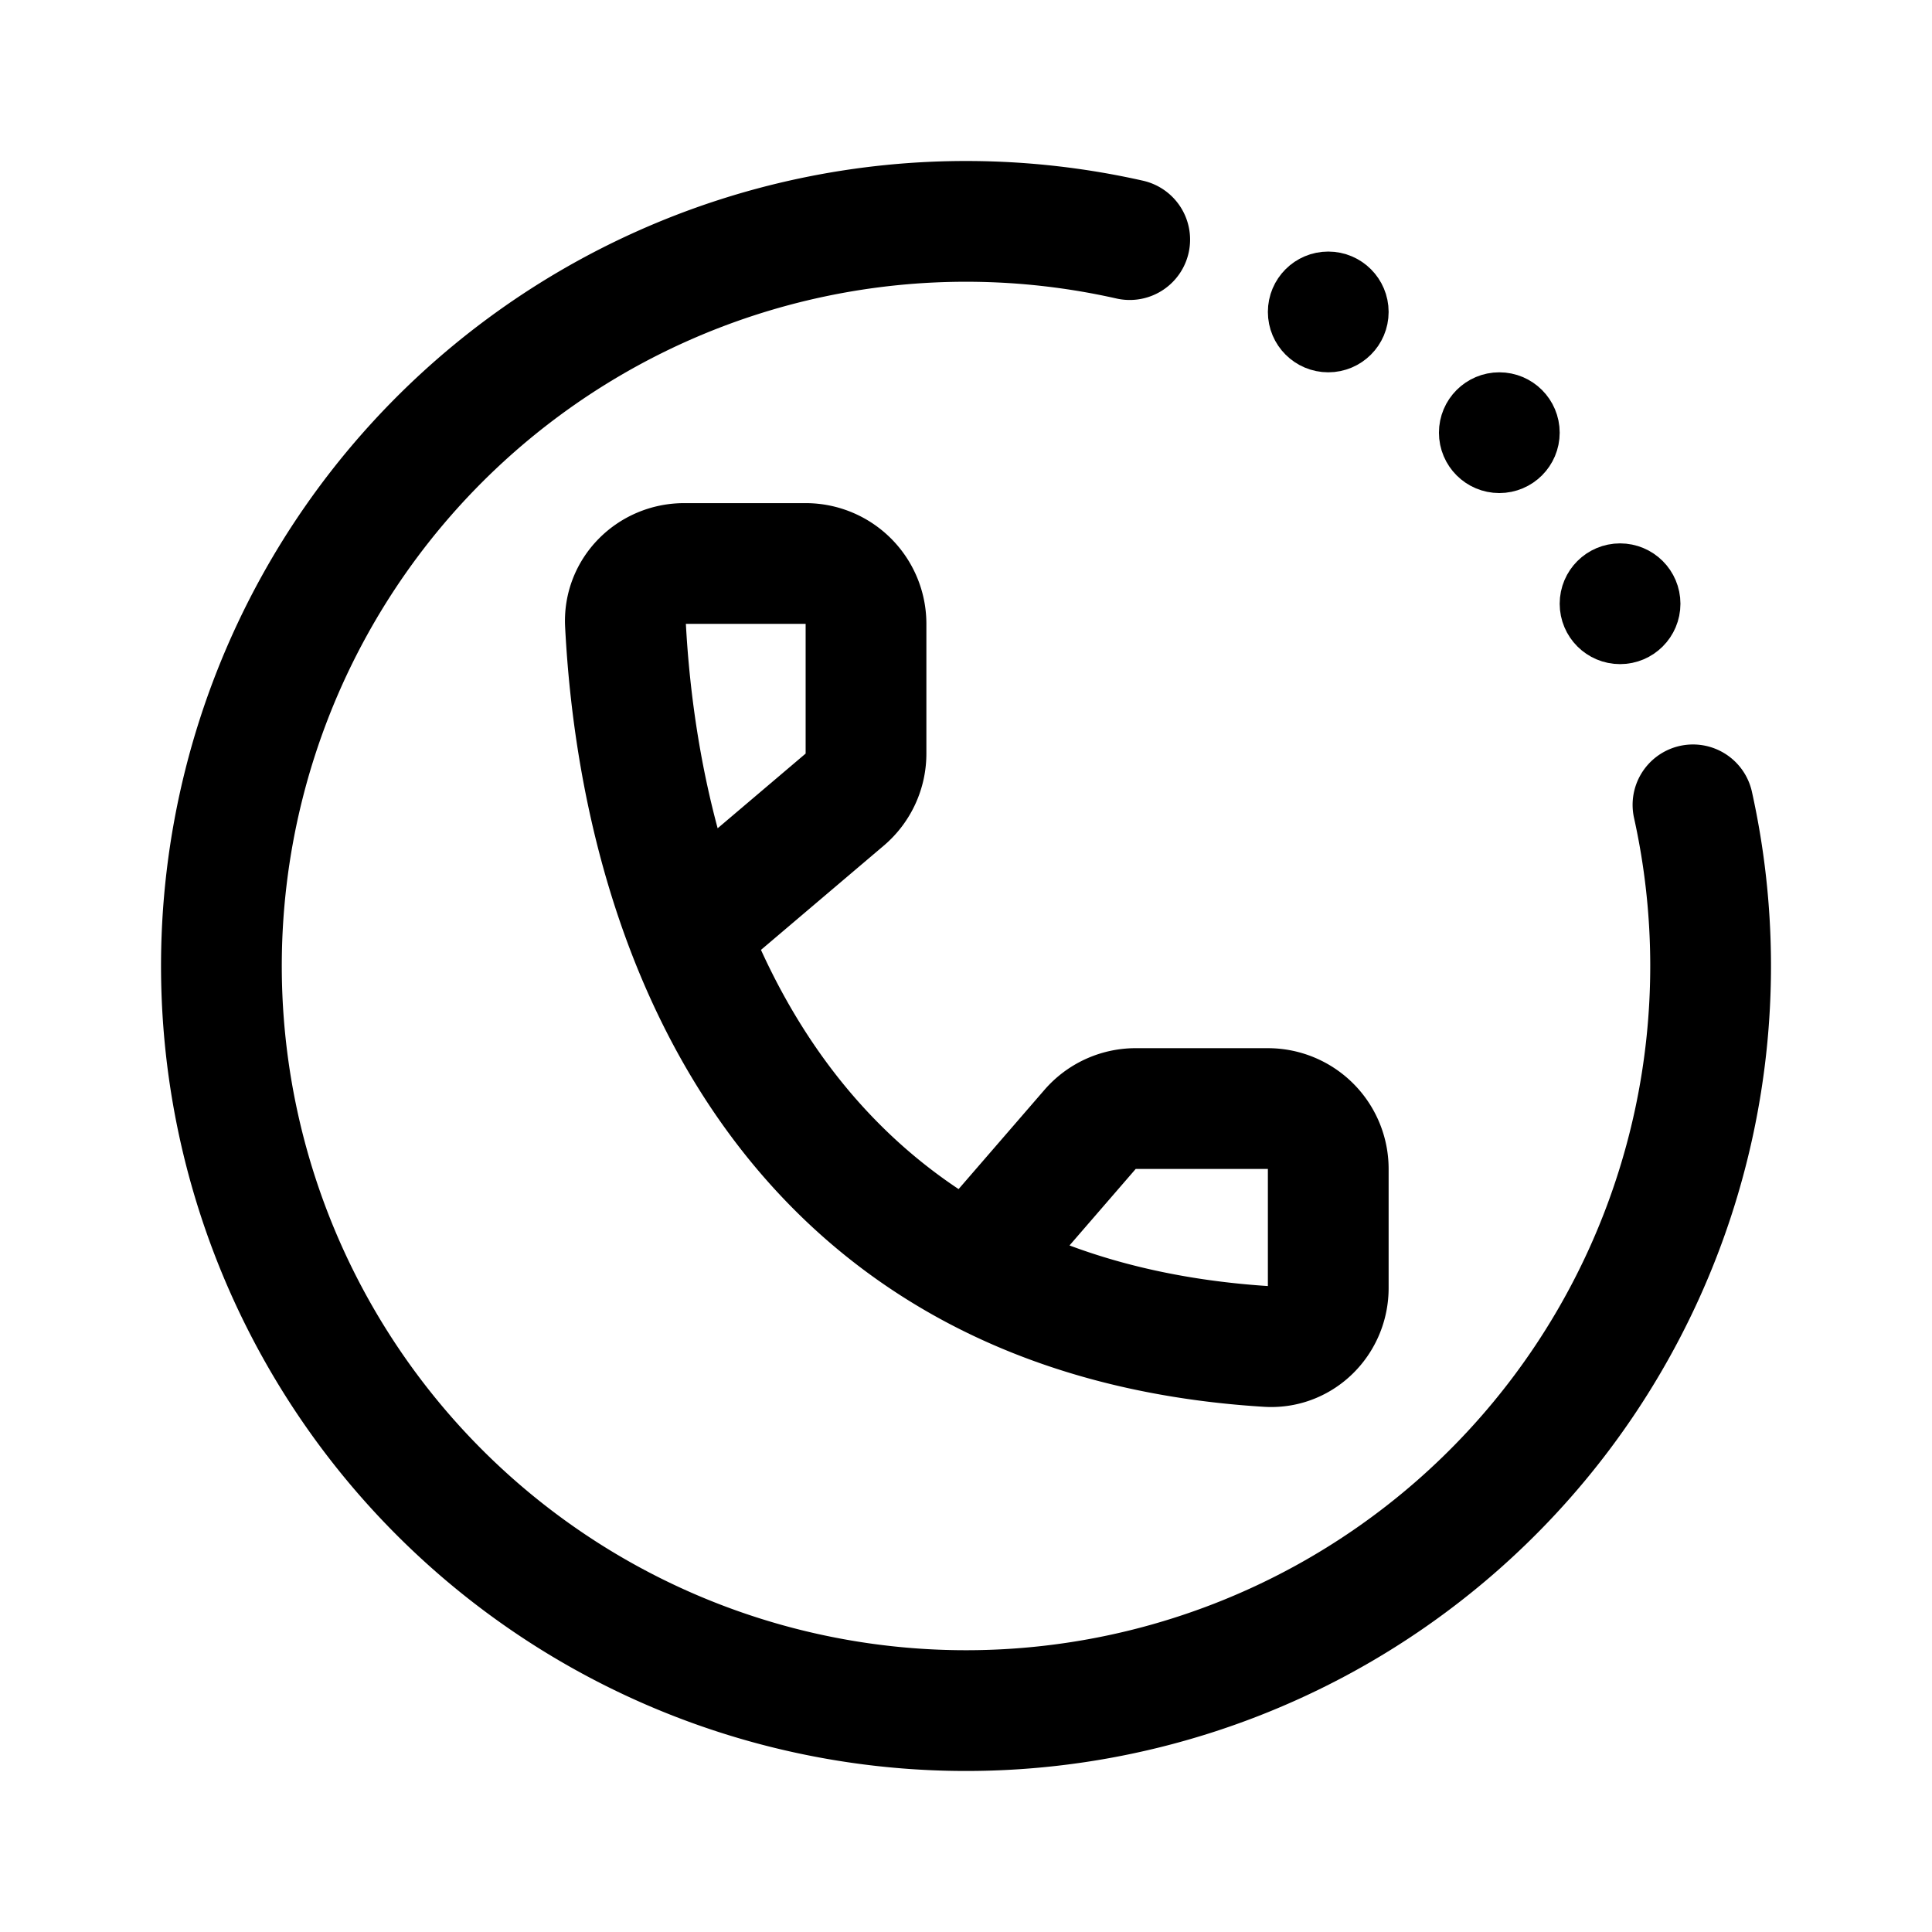<svg width="192" height="192" viewBox="0 0 192 192" fill="none" xmlns="http://www.w3.org/2000/svg"><path d="m70.75 90.667 13.196-11.203a6 6 0 0 0 2.117-4.574V62a6 6 0 0 0-6-6H68c-3.314 0-6.017 2.685-5.847 5.995 1.65 32.128 16.974 68.934 63.833 71.823 3.308.204 6.014-2.504 6.014-5.818v-11.833a6 6 0 0 0-6-6l-13.132-.001a6.002 6.002 0 0 0-4.538 2.074L97 125.333" stroke="#000" stroke-width="12" stroke-linecap="round" stroke-linejoin="round"/><circle cx="149" cy="43" r="3" stroke="#000" stroke-width="6" stroke-linecap="round" stroke-linejoin="round"/><circle cx="132" cy="31" r="3" stroke="#000" stroke-width="6" stroke-linecap="round" stroke-linejoin="round"/><circle cx="161" cy="60" r="3" stroke="#000" stroke-width="6" stroke-linecap="round" stroke-linejoin="round"/><path d="M168.246 79.984a74.005 74.005 0 0 1-36.709 80.925A74.002 74.002 0 0 1 31.216 60.237a74 74 0 0 1 81.053-36.426" stroke="#000" stroke-width="12" stroke-linecap="round" stroke-linejoin="round"/></svg>